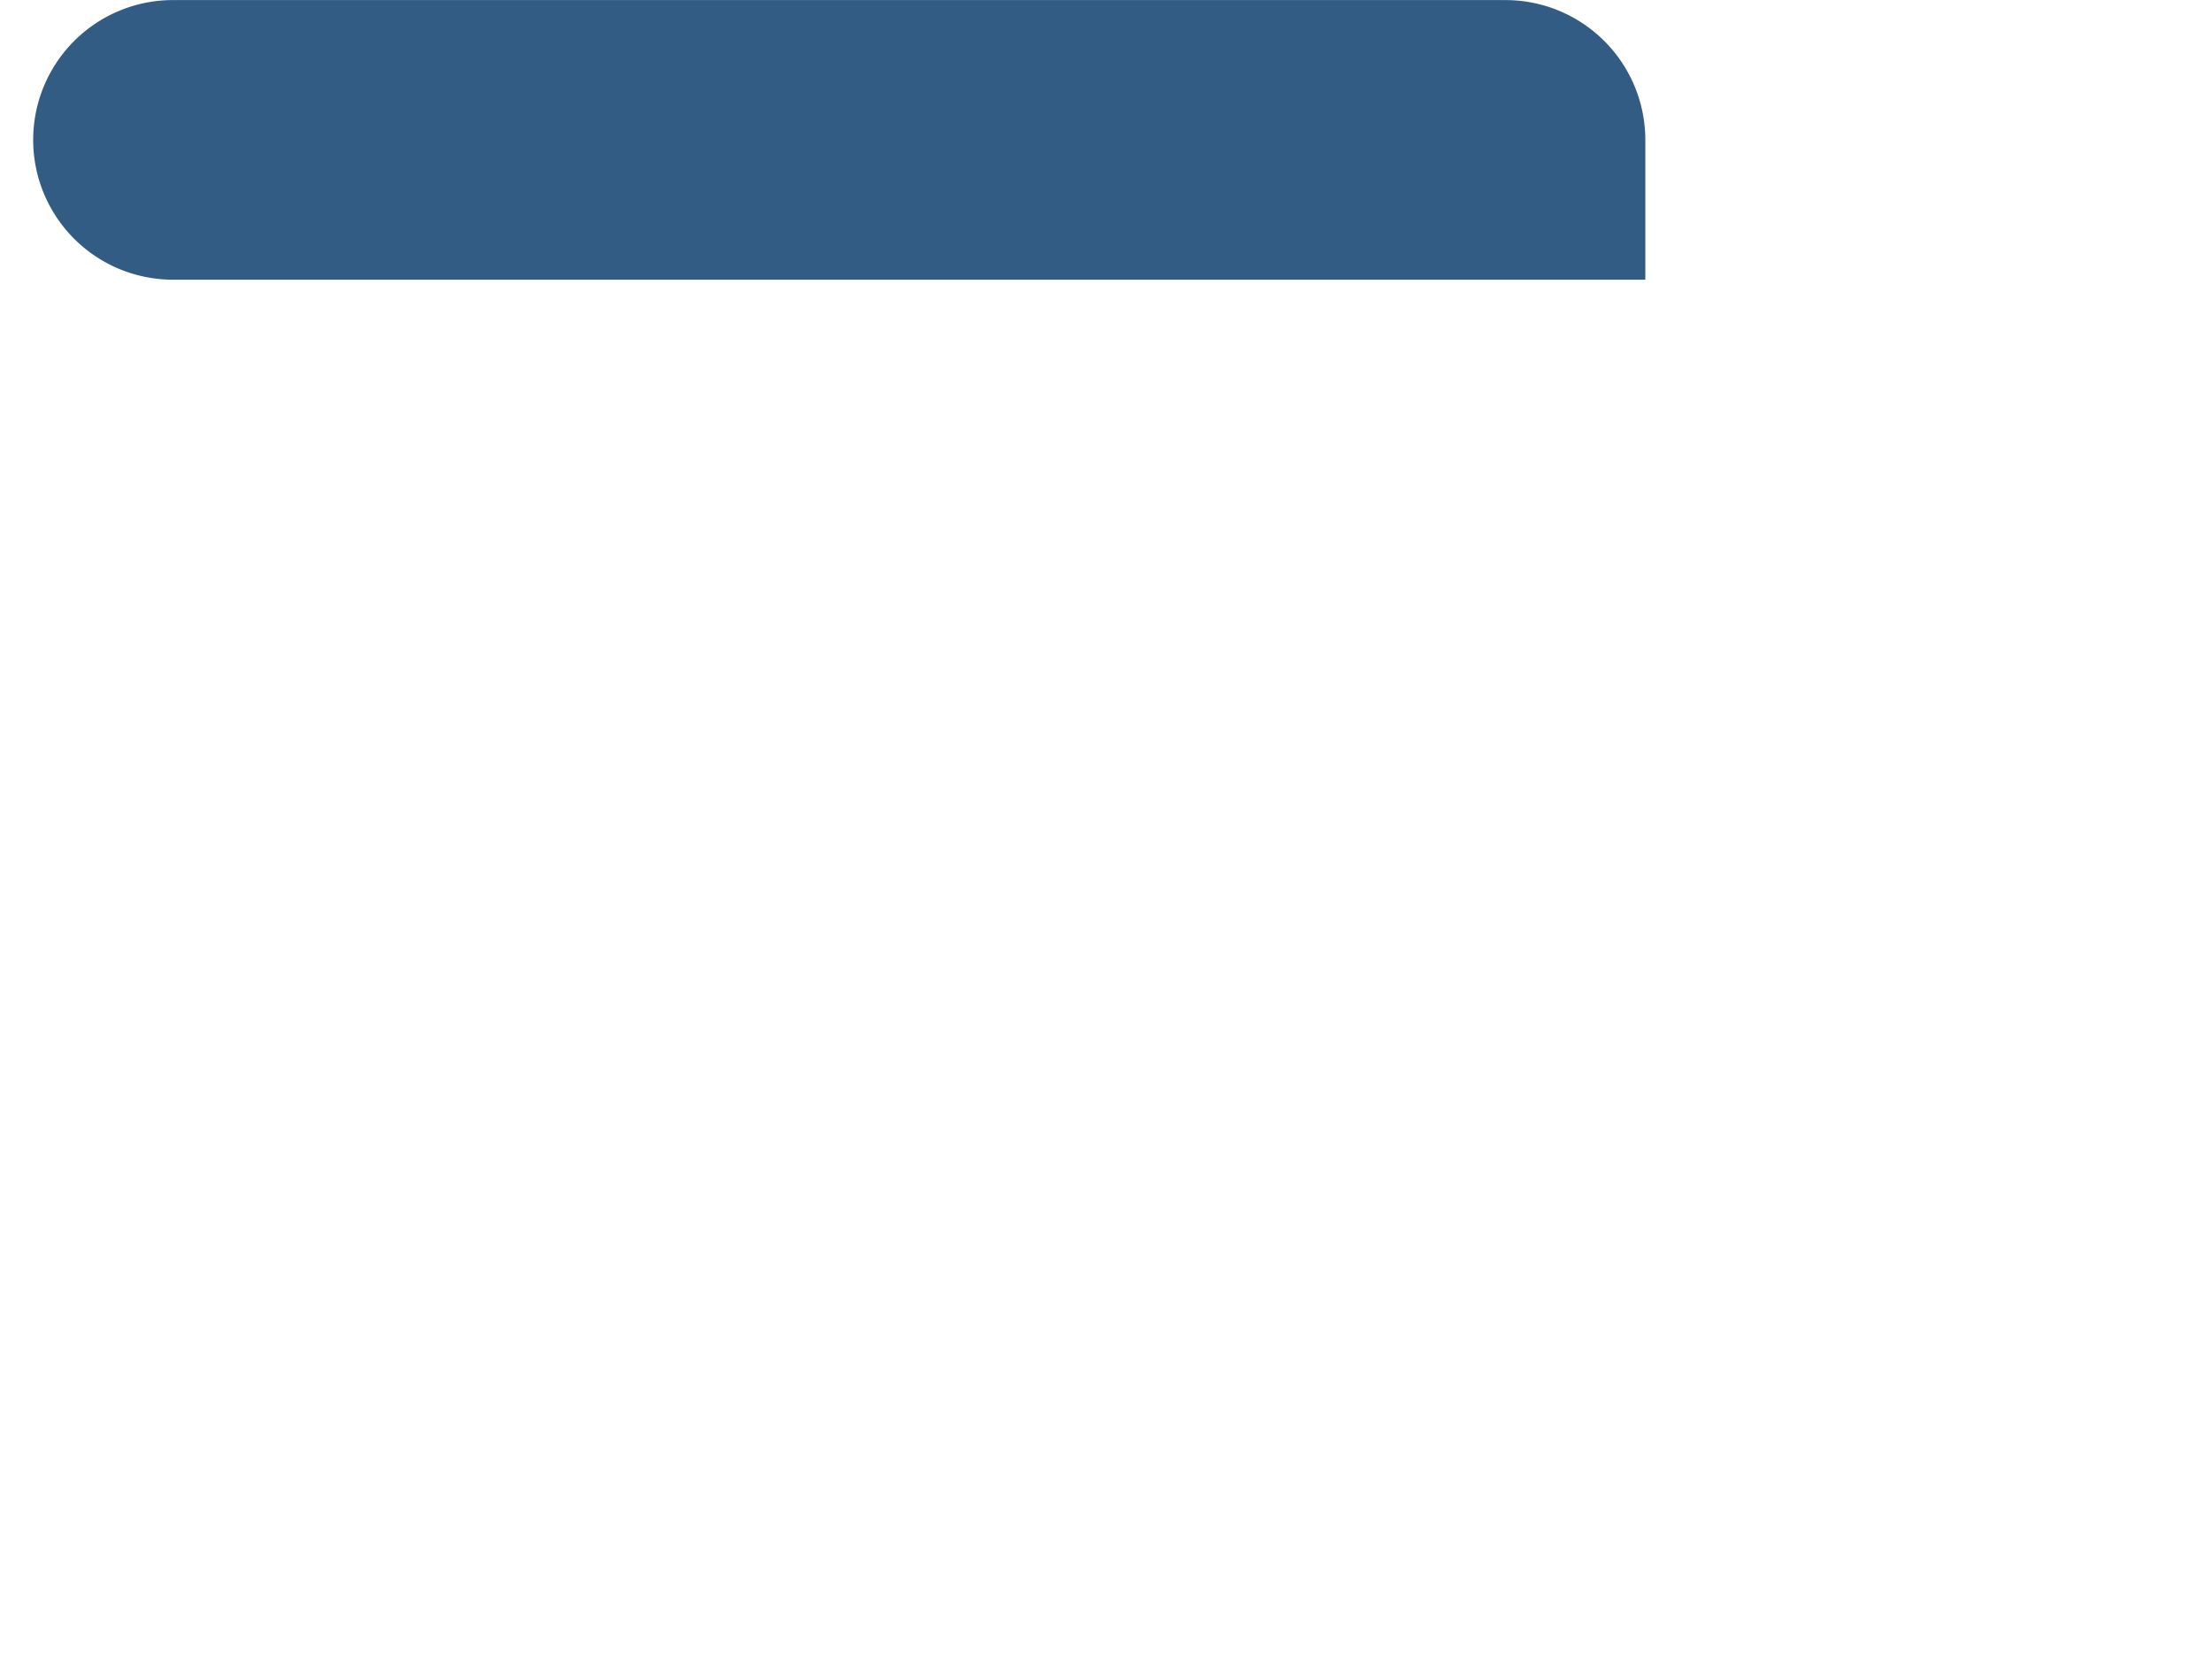 <svg xmlns="http://www.w3.org/2000/svg" width="139.449" height="104.213" viewBox="0 0 139.449 104.213">
  <path id="Path_513" data-name="Path 513" d="M147.544,122.082V130.9H54.63a8.813,8.813,0,0,1,0-17.625h84.1a8.819,8.819,0,0,1,8.814,8.812" transform="translate(-43.819 -113.27)" fill="#335c85"/>
</svg>
